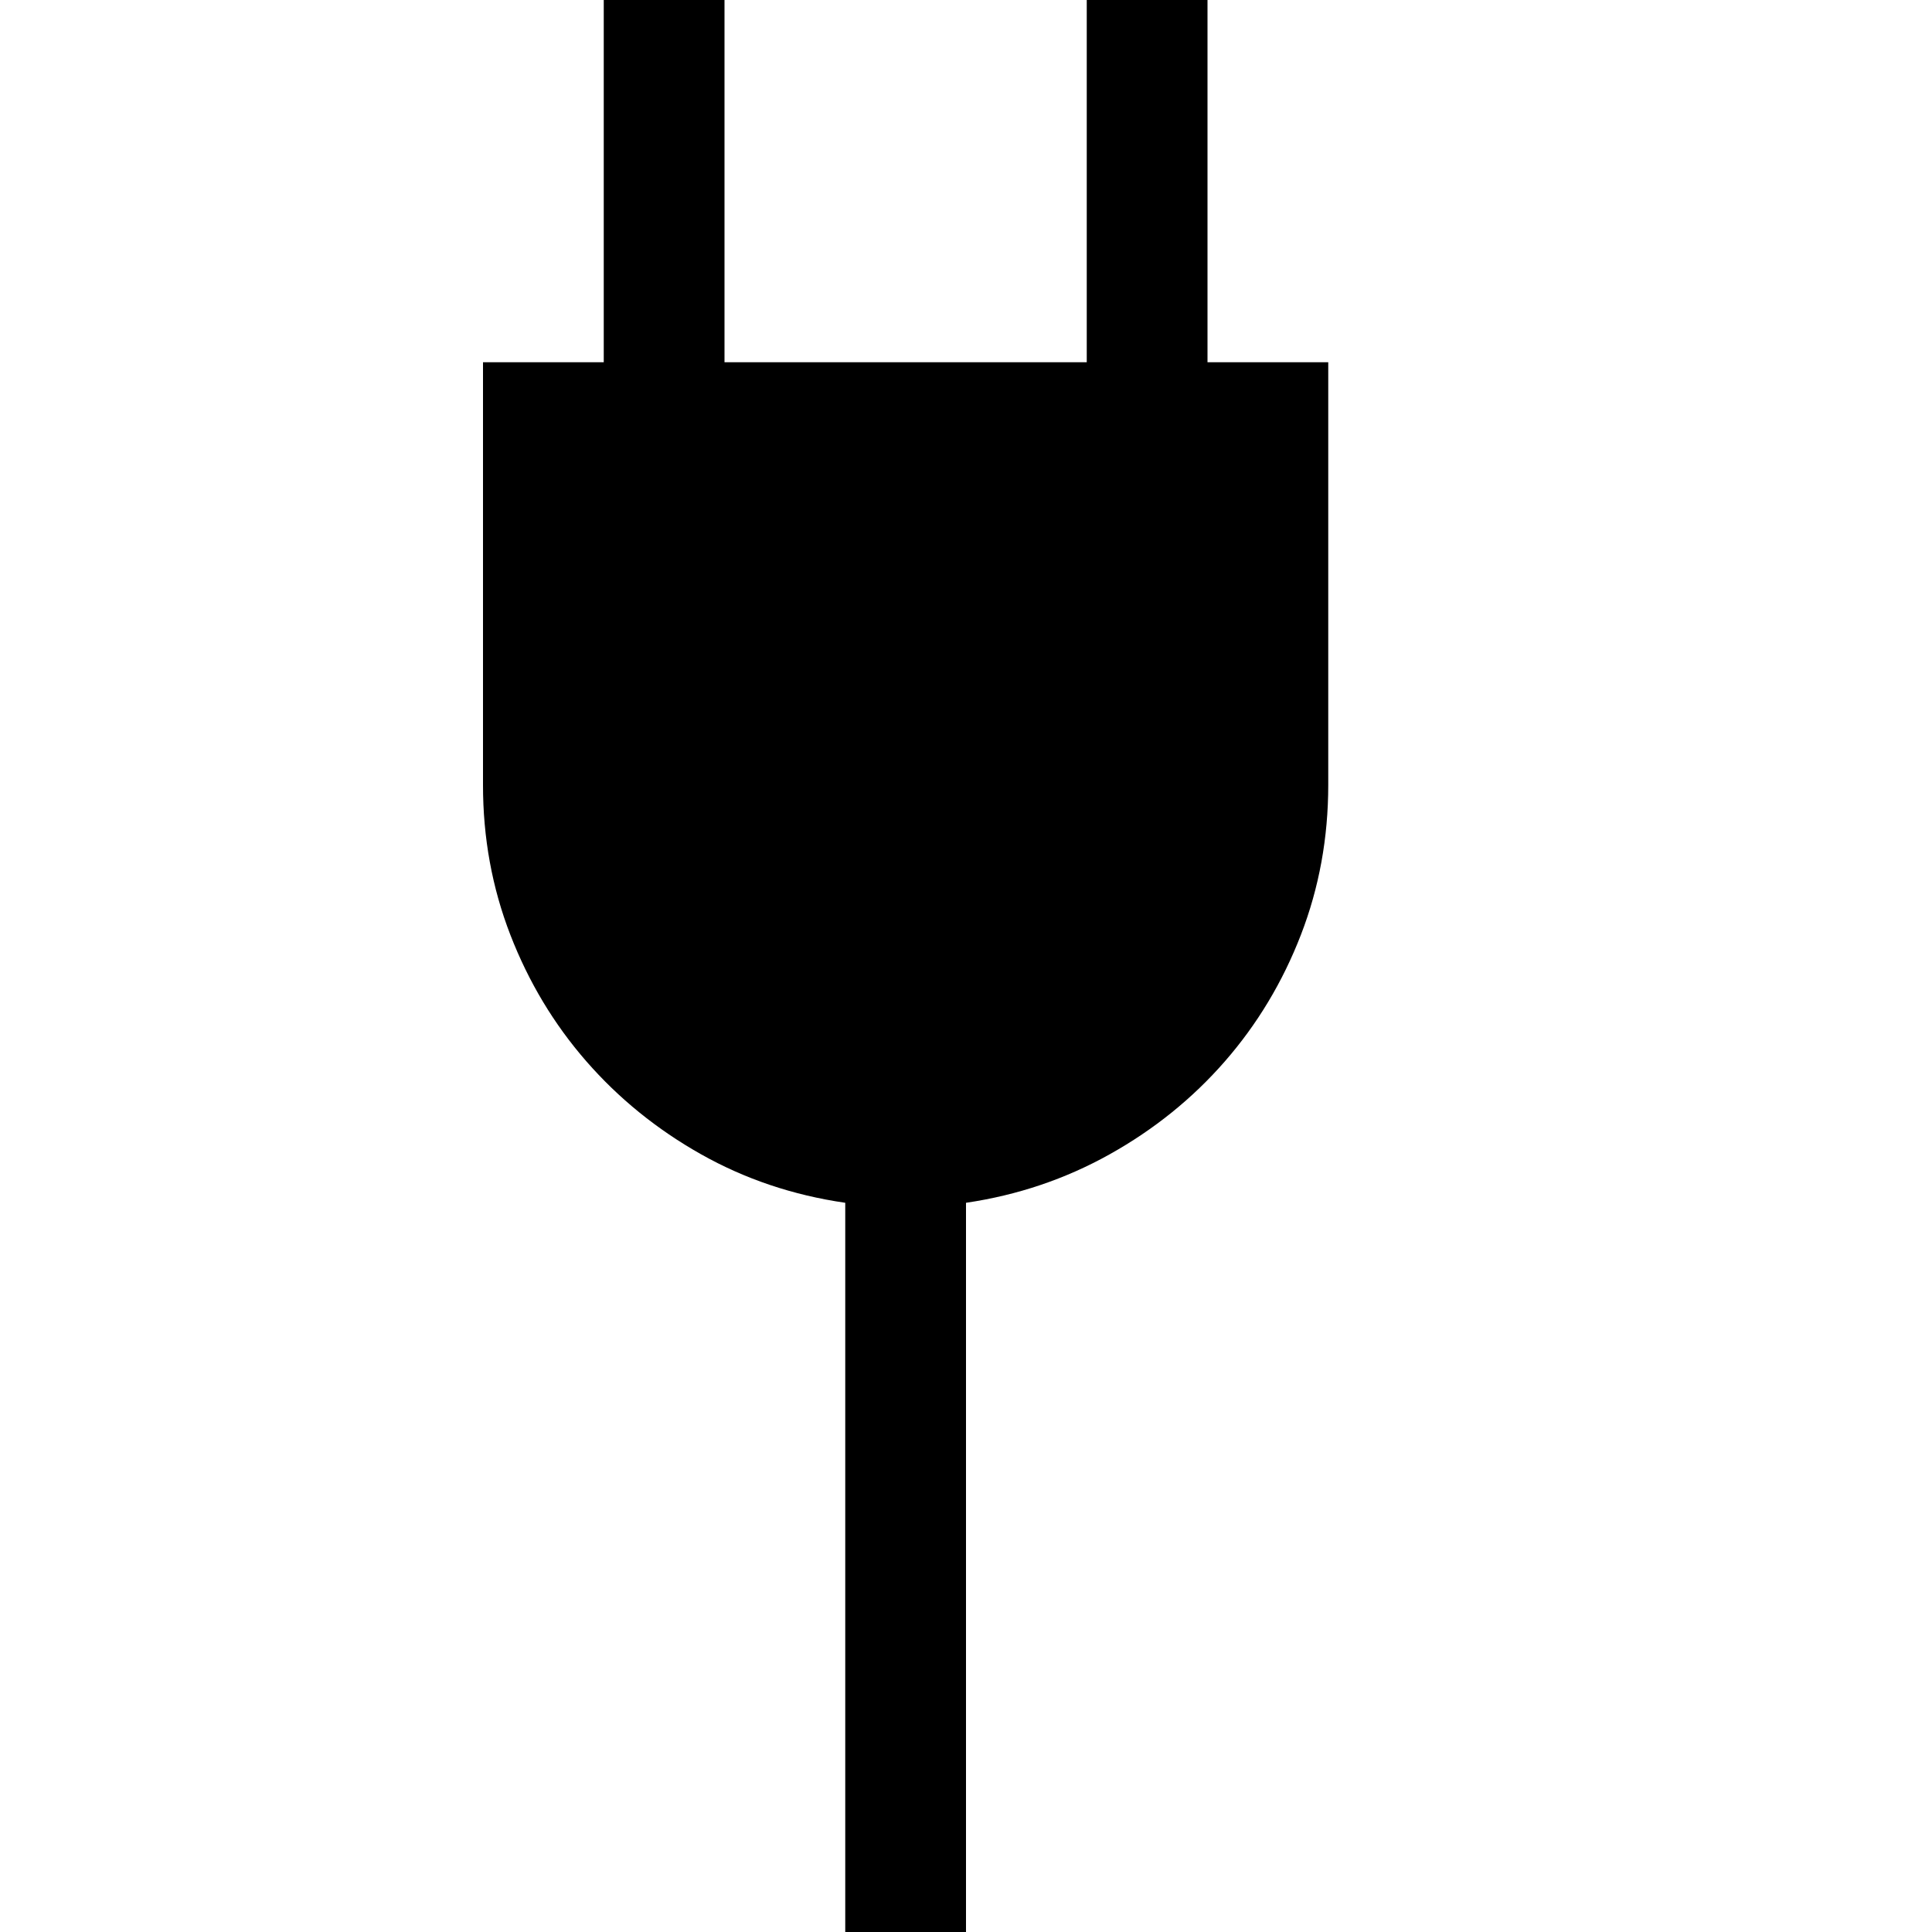 <!-- Generated by IcoMoon.io -->
<svg version="1.1" xmlns="http://www.w3.org/2000/svg" width="32" height="32" viewBox="0 0 32 32">
<title>uniF301</title>
<path d="M22 6v7q0 1.313-0.453 2.484t-1.258 2.094-1.906 1.539-2.383 0.805v12.078h-2v-12.078q-1.297-0.188-2.391-0.805t-1.898-1.539-1.258-2.094-0.453-2.484v-7h2v-6h2v6h6v-6h2v6h2z"></path>
</svg>
